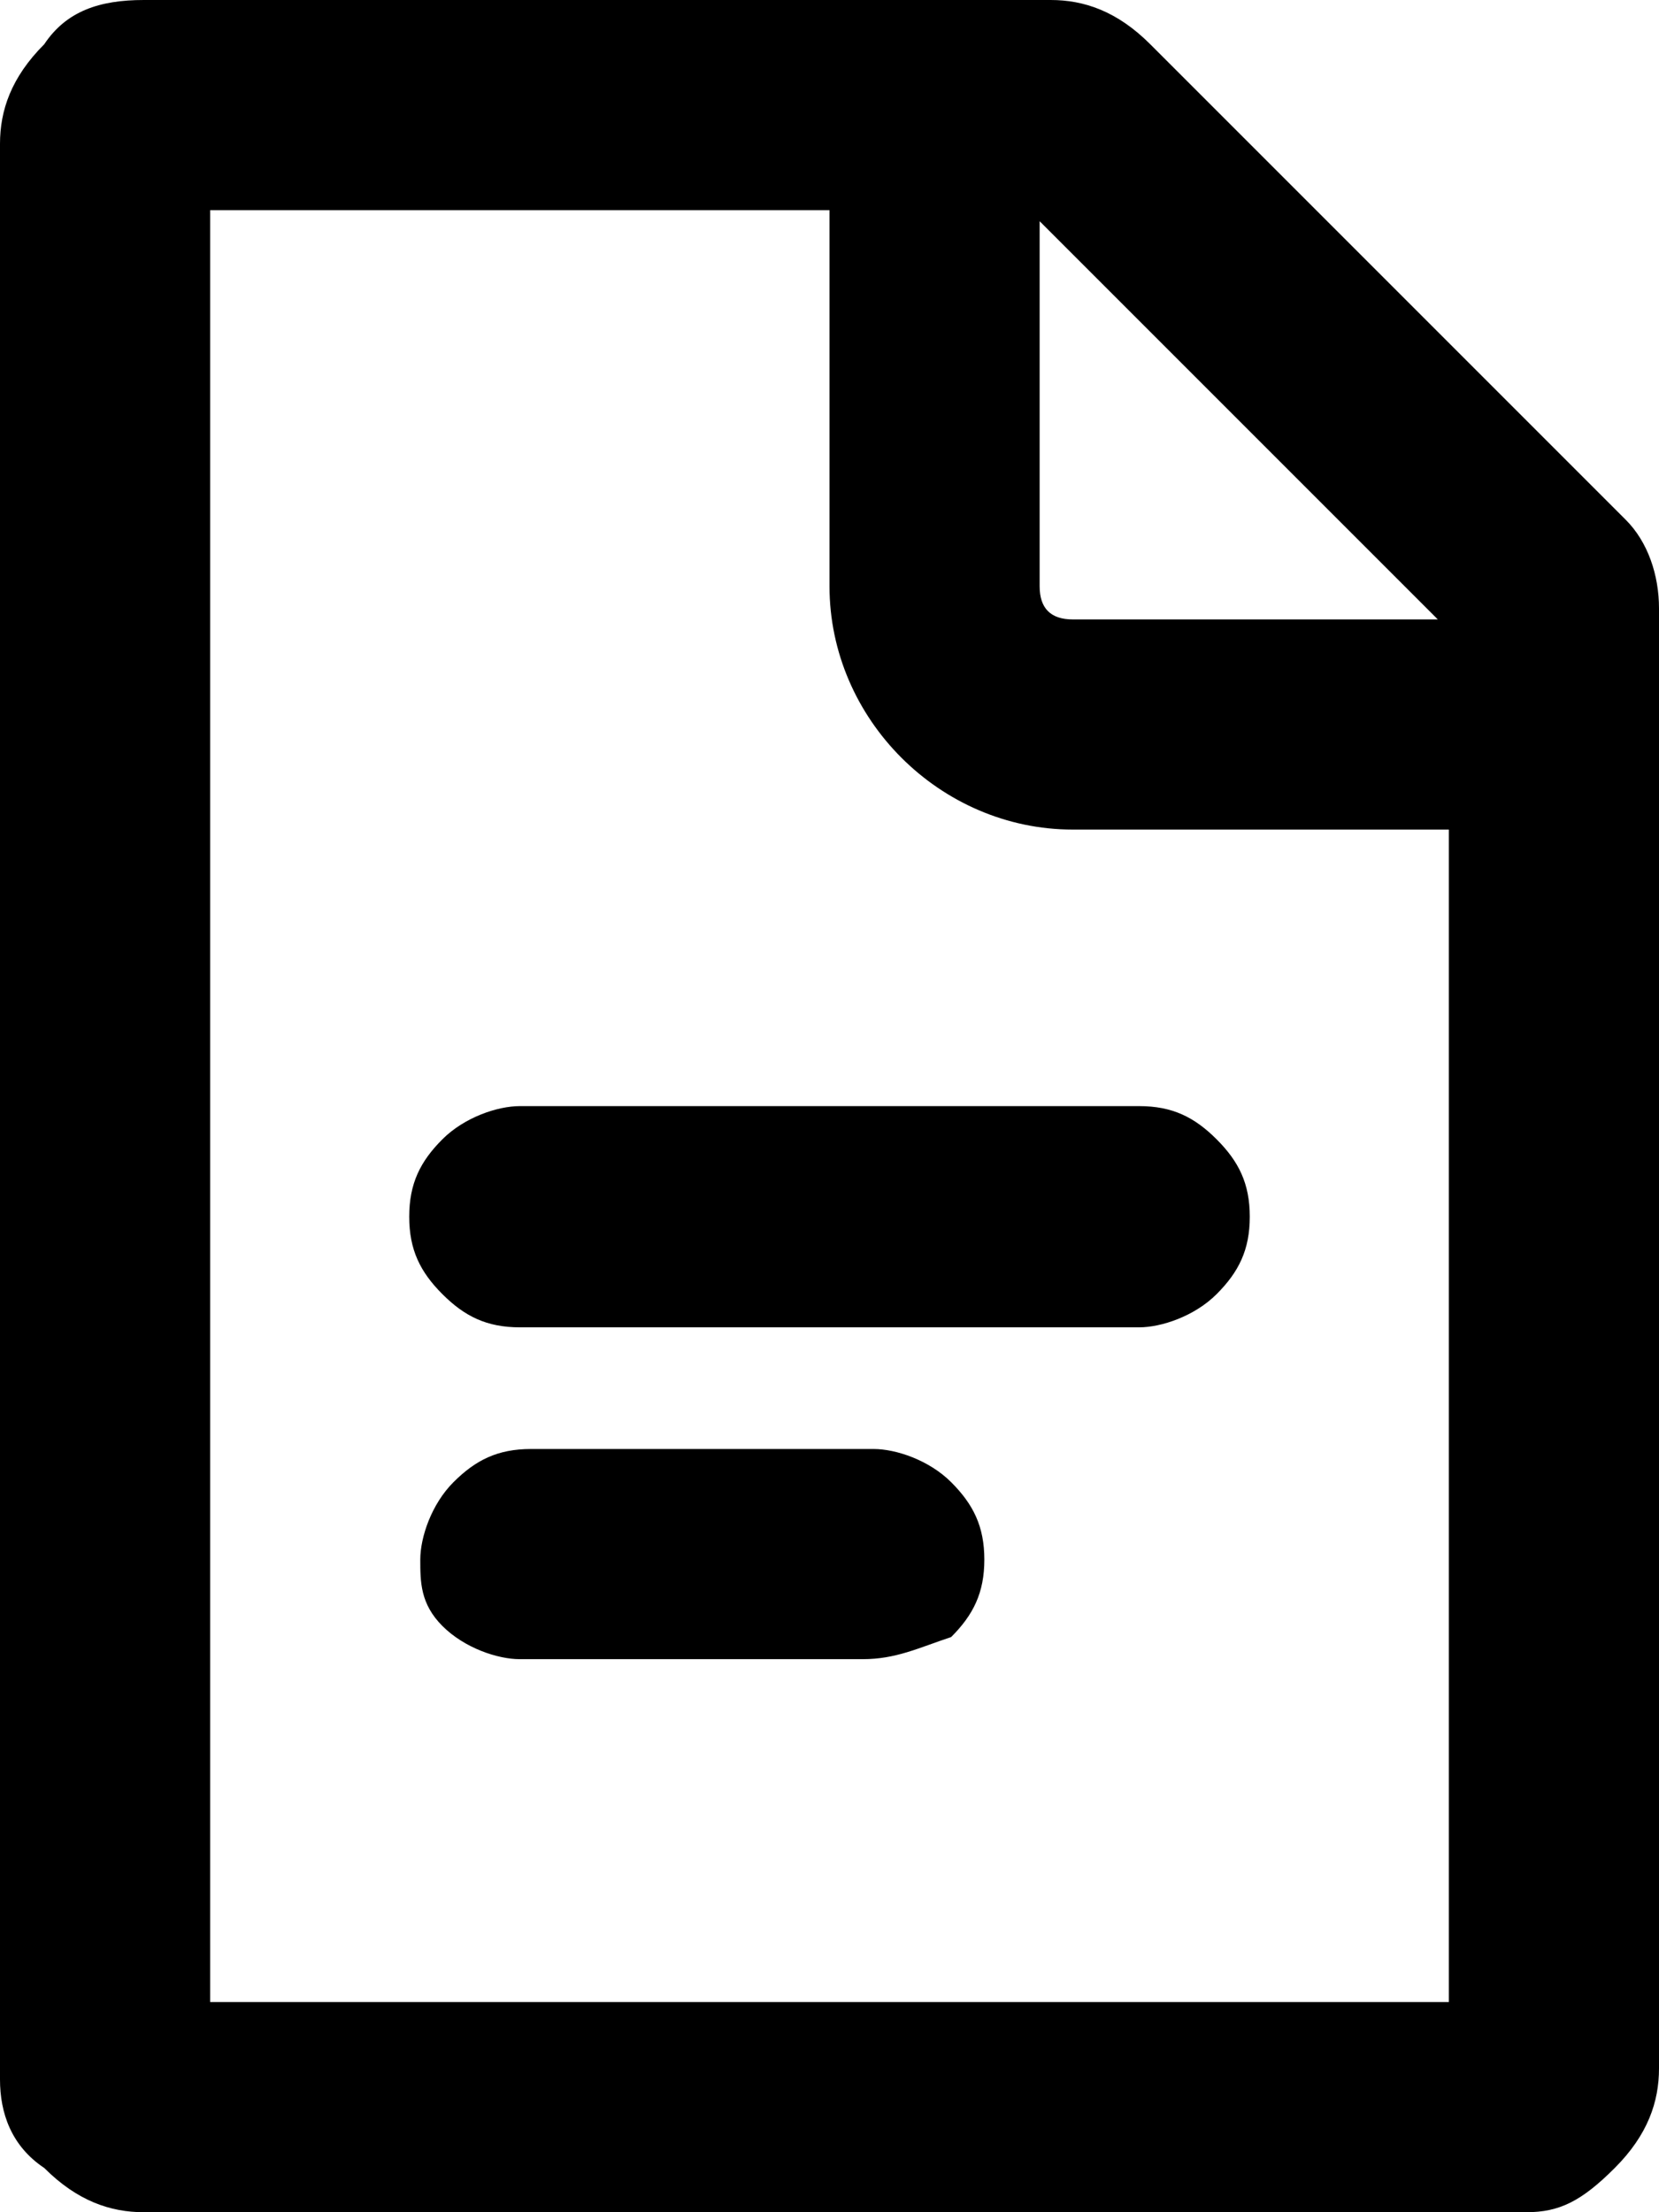 <svg xmlns="http://www.w3.org/2000/svg" viewBox="0 0 15 20">
<path d="M8.6,13.4c-0.2-0.2-0.5-0.3-0.7-0.3H4.8c-0.3,0-0.5,0.1-0.7,0.3c-0.2,0.2-0.3,0.5-0.3,0.7c0,0.2,0,0.4,0.2,0.6 S4.5,15,4.7,15h3.1c0.3,0,0.5-0.1,0.8-0.2c0.2-0.2,0.3-0.4,0.3-0.7C8.9,13.8,8.8,13.6,8.6,13.4z M11,10.3c-0.2-0.2-0.4-0.3-0.7-0.3 H4.7c-0.2,0-0.5,0.1-0.7,0.3S3.7,10.7,3.7,11s0.1,0.5,0.3,0.7S4.4,12,4.7,12h5.6c0.2,0,0.5-0.1,0.7-0.3s0.3-0.4,0.3-0.7 S11.2,10.5,11,10.3z M14.7,4.7l-4.3-4.3C10.1,0.1,9.8,0,9.5,0H1.3C0.9,0,0.6,0.1,0.4,0.4C0.1,0.7,0,1,0,1.3v17.5 c0,0.3,0.1,0.6,0.4,0.8C0.7,19.9,1,20,1.3,20h12.5c0.3,0,0.5-0.1,0.8-0.4c0.3-0.3,0.4-0.6,0.4-0.9V5.5C15,5.2,14.9,4.9,14.7,4.7z M9.4,2L13,5.6H9.7c-0.2,0-0.3-0.1-0.3-0.3V2z M13.1,18.1H1.9V1.9h5.6v3.4c0,1.2,1,2.2,2.2,2.2h3.4V18.1z M4,10.3 c-0.2,0.2-0.3,0.4-0.3,0.7s0.1,0.5,0.3,0.7S4.4,12,4.7,12h5.6c0.2,0,0.5-0.1,0.7-0.3s0.3-0.4,0.3-0.7s-0.1-0.5-0.3-0.7 S10.6,10,10.3,10H4.7C4.5,10,4.2,10.1,4,10.3z M7.9,13.1H4.8c-0.3,0-0.5,0.1-0.7,0.3c-0.2,0.2-0.3,0.5-0.3,0.7c0,0.2,0,0.4,0.2,0.6 S4.5,15,4.7,15h3.1c0.3,0,0.5-0.1,0.8-0.2c0.2-0.2,0.3-0.4,0.3-0.7c0-0.3-0.1-0.5-0.3-0.7C8.4,13.2,8.1,13.1,7.9,13.1z M11,10.3 c-0.2-0.2-0.4-0.3-0.7-0.3H4.7c-0.2,0-0.5,0.1-0.7,0.3S3.7,10.7,3.7,11s0.1,0.5,0.3,0.7S4.4,12,4.7,12h5.6c0.2,0,0.5-0.1,0.7-0.3 s0.3-0.4,0.3-0.7S11.2,10.5,11,10.3z M7.9,13.1H4.8c-0.3,0-0.5,0.1-0.7,0.3c-0.2,0.2-0.3,0.5-0.3,0.7c0,0.2,0,0.4,0.2,0.6 S4.5,15,4.7,15h3.1c0.3,0,0.5-0.1,0.8-0.2c0.2-0.2,0.3-0.4,0.3-0.7c0-0.3-0.1-0.5-0.3-0.7C8.4,13.2,8.1,13.1,7.9,13.1z"/>
</svg>
